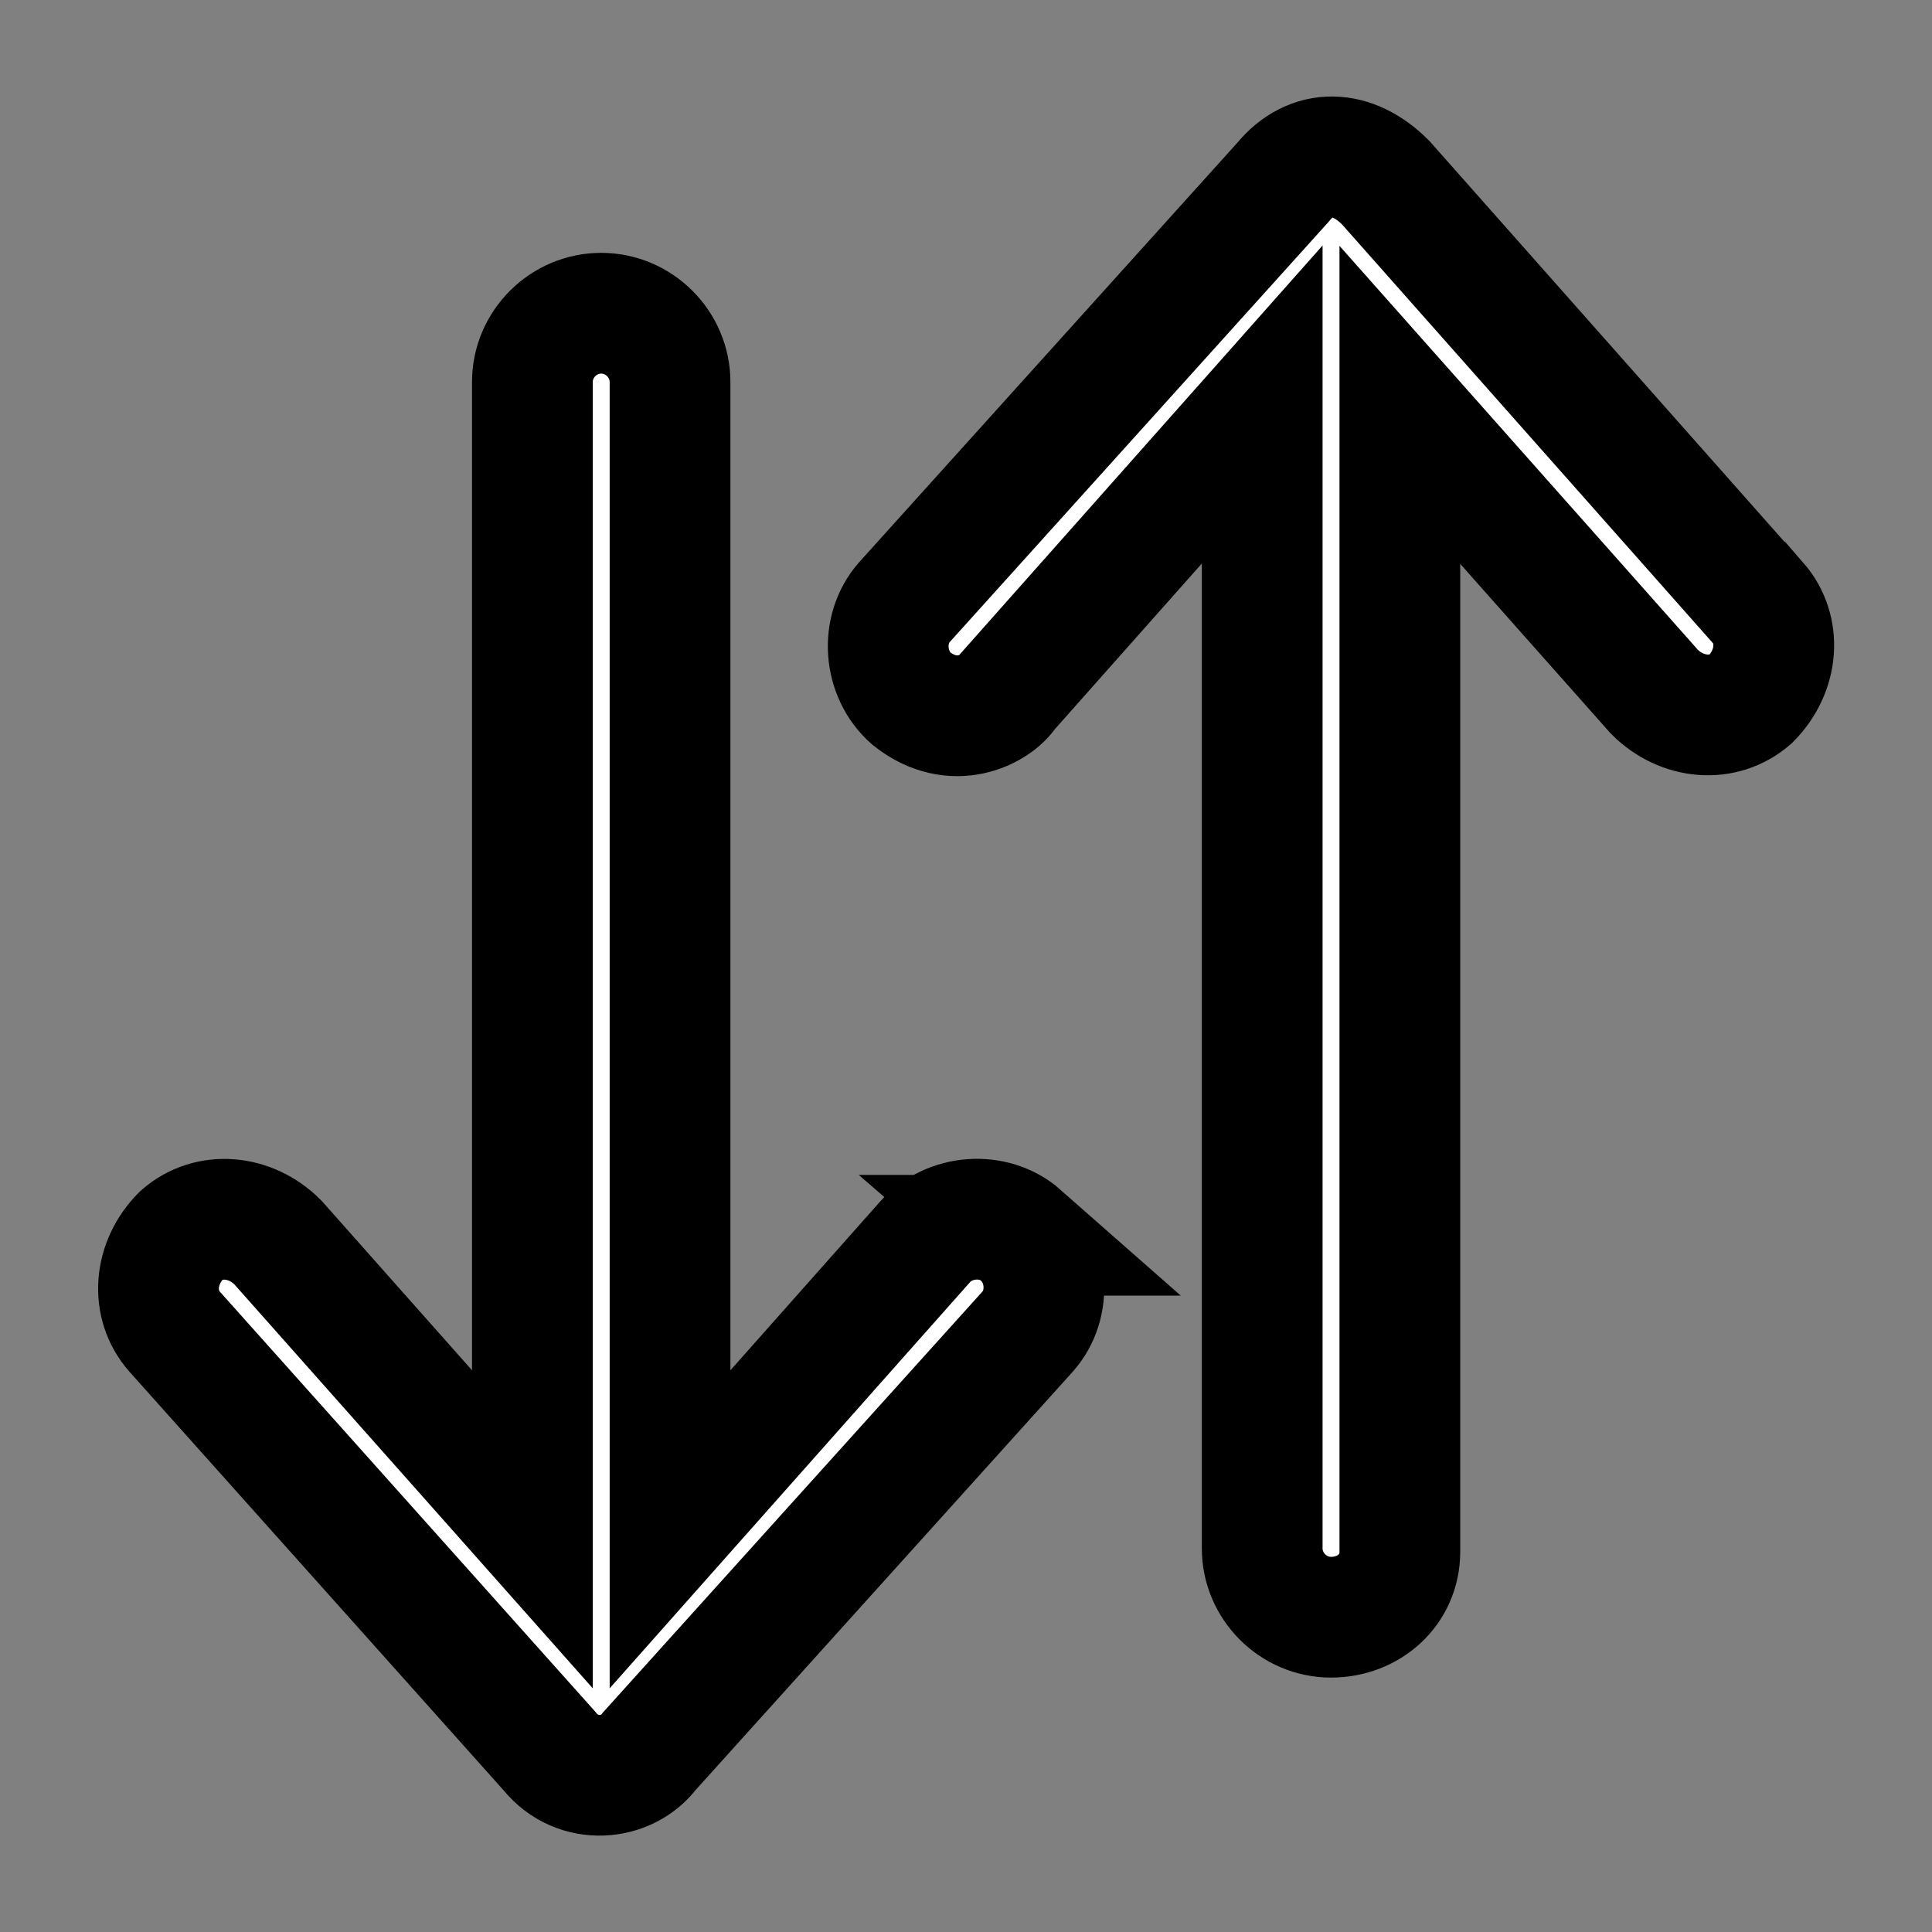 <svg width="16" height="16" xmlns="http://www.w3.org/2000/svg" xml:space="preserve" version="1.1">

 <rect width="100%" height="100%" fill="#808080" stroke="none"/>

 <g>
  <title>Layer 1</title>
  <g stroke="null" id="svg_1">
   <g stroke="null" id="svg_2">
    <path fill="#ffffff" stroke="null" id="svg_3" d="m8.455,10.23c-0.227,-0.2 -0.597,-0.17 -0.797,0.058l-2.109,2.377l0,-9.501c0,-0.312 -0.257,-0.57 -0.57,-0.57s-0.57,0.257 -0.57,0.57l0,9.501l-2.109,-2.377c-0.227,-0.227 -0.57,-0.257 -0.797,-0.058c-0.227,0.227 -0.257,0.57 -0.058,0.797l3.106,3.475c0.233,0.288 0.644,0.244 0.827,0l3.133,-3.475c0.2,-0.225 0.173,-0.597 -0.058,-0.797z"/>
    <path fill="#ffffff" stroke="null" id="svg_4" d="m14.554,4.988l-3.078,-3.475c-0.274,-0.277 -0.616,-0.293 -0.854,0l-3.133,3.475c-0.2,0.227 -0.17,0.597 0.058,0.797c0.351,0.279 0.704,0.088 0.797,-0.058l2.109,-2.377l0,9.473c0,0.312 0.257,0.57 0.57,0.57s0.57,-0.227 0.57,-0.542l0,-9.498l2.109,2.377c0.227,0.227 0.57,0.257 0.797,0.058c0.227,-0.23 0.257,-0.572 0.058,-0.8z"/>
   </g>
  </g>
  <g id="svg_5"/>
  <g id="svg_6"/>
  <g id="svg_7"/>
  <g id="svg_8"/>
  <g id="svg_9"/>
  <g id="svg_10"/>
  <g id="svg_11"/>
  <g id="svg_12"/>
  <g id="svg_13"/>
  <g id="svg_14"/>
  <g id="svg_15"/>
  <g id="svg_16"/>
  <g id="svg_17"/>
  <g id="svg_18"/>
  <g id="svg_19"/>
 </g>
</svg>